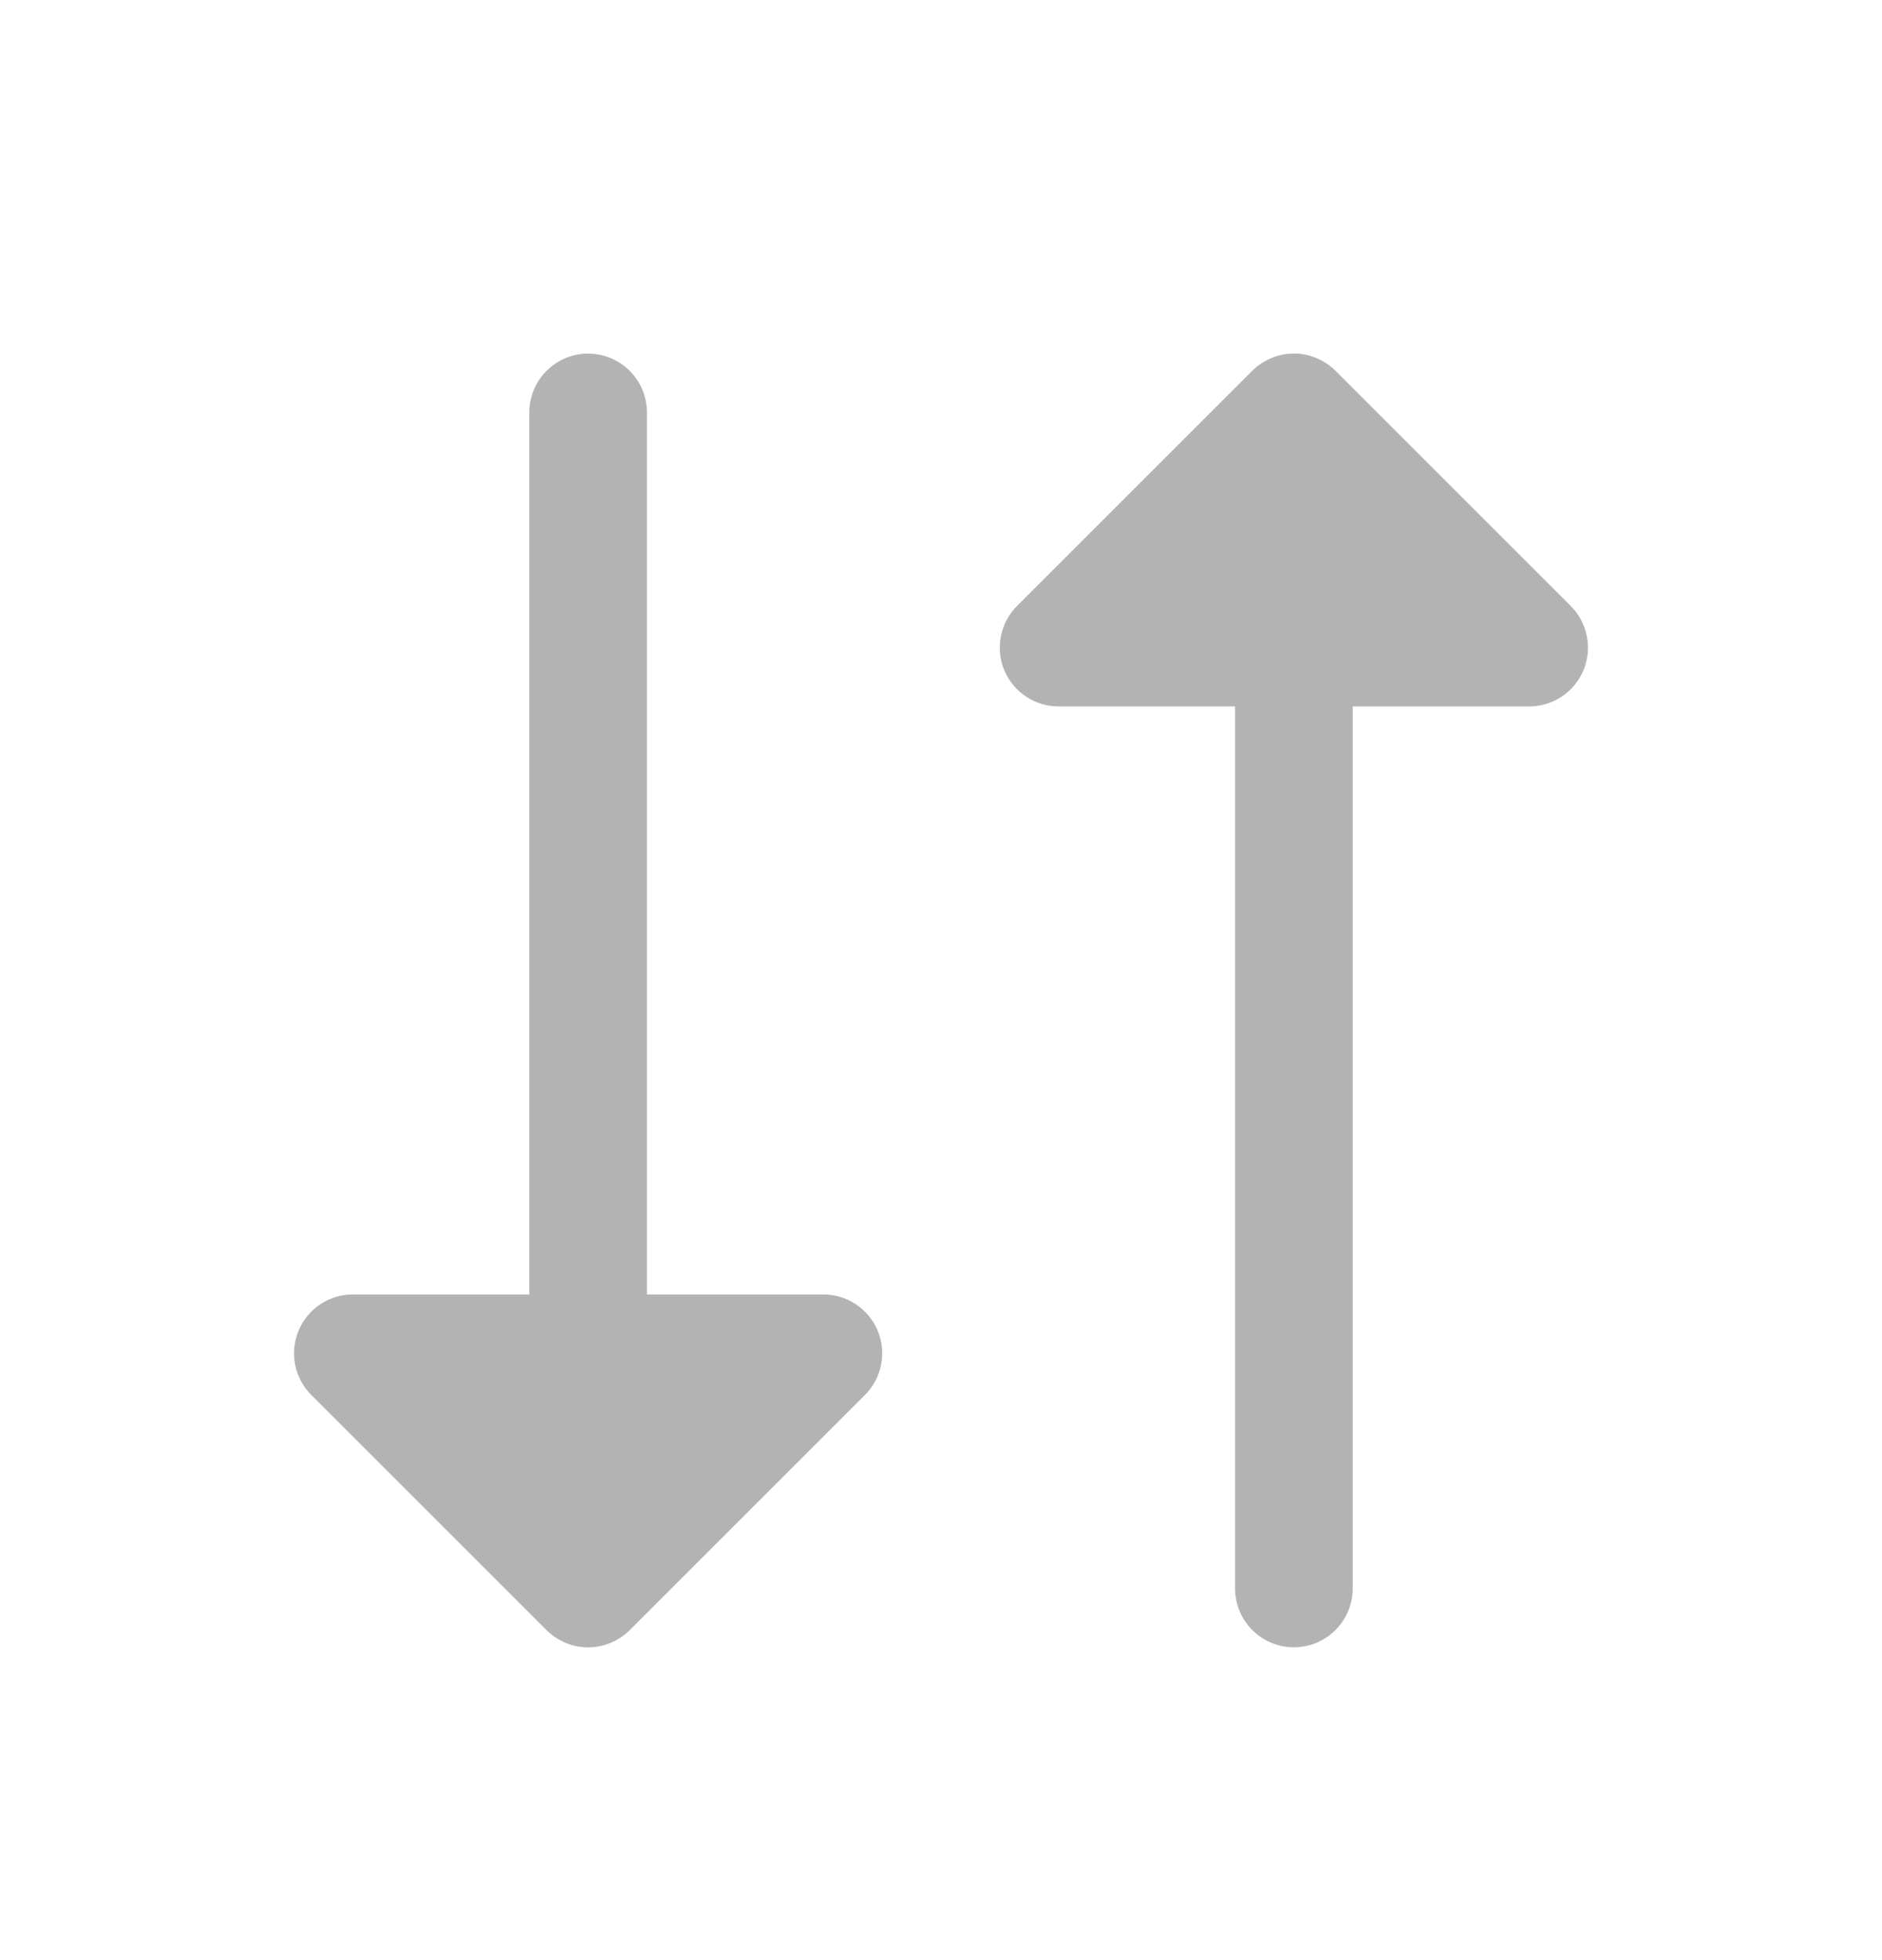 <svg width="24" height="25" viewBox="0 0 24 25" fill="none" xmlns="http://www.w3.org/2000/svg">
<path d="M11.193 16.973C11.25 17.11 11.265 17.261 11.236 17.407C11.207 17.552 11.136 17.686 11.031 17.791L8.031 20.791C7.961 20.86 7.878 20.916 7.787 20.953C7.696 20.991 7.599 21.011 7.5 21.011C7.401 21.011 7.304 20.991 7.213 20.953C7.122 20.916 7.039 20.86 6.969 20.791L3.969 17.791C3.864 17.686 3.793 17.552 3.764 17.407C3.735 17.261 3.75 17.11 3.807 16.973C3.863 16.836 3.96 16.719 4.083 16.636C4.206 16.554 4.352 16.51 4.5 16.51H6.75L6.75 5.26C6.75 5.061 6.829 4.87 6.97 4.73C7.11 4.589 7.301 4.51 7.5 4.51C7.699 4.51 7.89 4.589 8.03 4.73C8.171 4.87 8.25 5.061 8.25 5.26L8.25 16.51H10.5C10.648 16.51 10.793 16.554 10.917 16.637C11.04 16.719 11.136 16.836 11.193 16.973ZM20.031 7.729L17.031 4.729C16.961 4.66 16.878 4.604 16.787 4.567C16.696 4.529 16.599 4.509 16.5 4.509C16.401 4.509 16.304 4.529 16.213 4.567C16.122 4.604 16.039 4.66 15.969 4.729L12.969 7.729C12.864 7.834 12.793 7.968 12.764 8.114C12.735 8.259 12.75 8.41 12.806 8.547C12.863 8.684 12.96 8.801 13.083 8.884C13.207 8.966 13.352 9.01 13.5 9.01H15.75L15.75 20.26C15.75 20.459 15.829 20.65 15.97 20.79C16.11 20.931 16.301 21.01 16.5 21.01C16.699 21.01 16.89 20.931 17.03 20.79C17.171 20.65 17.25 20.459 17.25 20.26V9.01L19.5 9.01C19.648 9.01 19.794 8.966 19.917 8.884C20.04 8.801 20.137 8.684 20.194 8.547C20.25 8.41 20.265 8.259 20.236 8.114C20.207 7.968 20.136 7.834 20.031 7.729Z" fill="#B3B3B3"/>
</svg>
